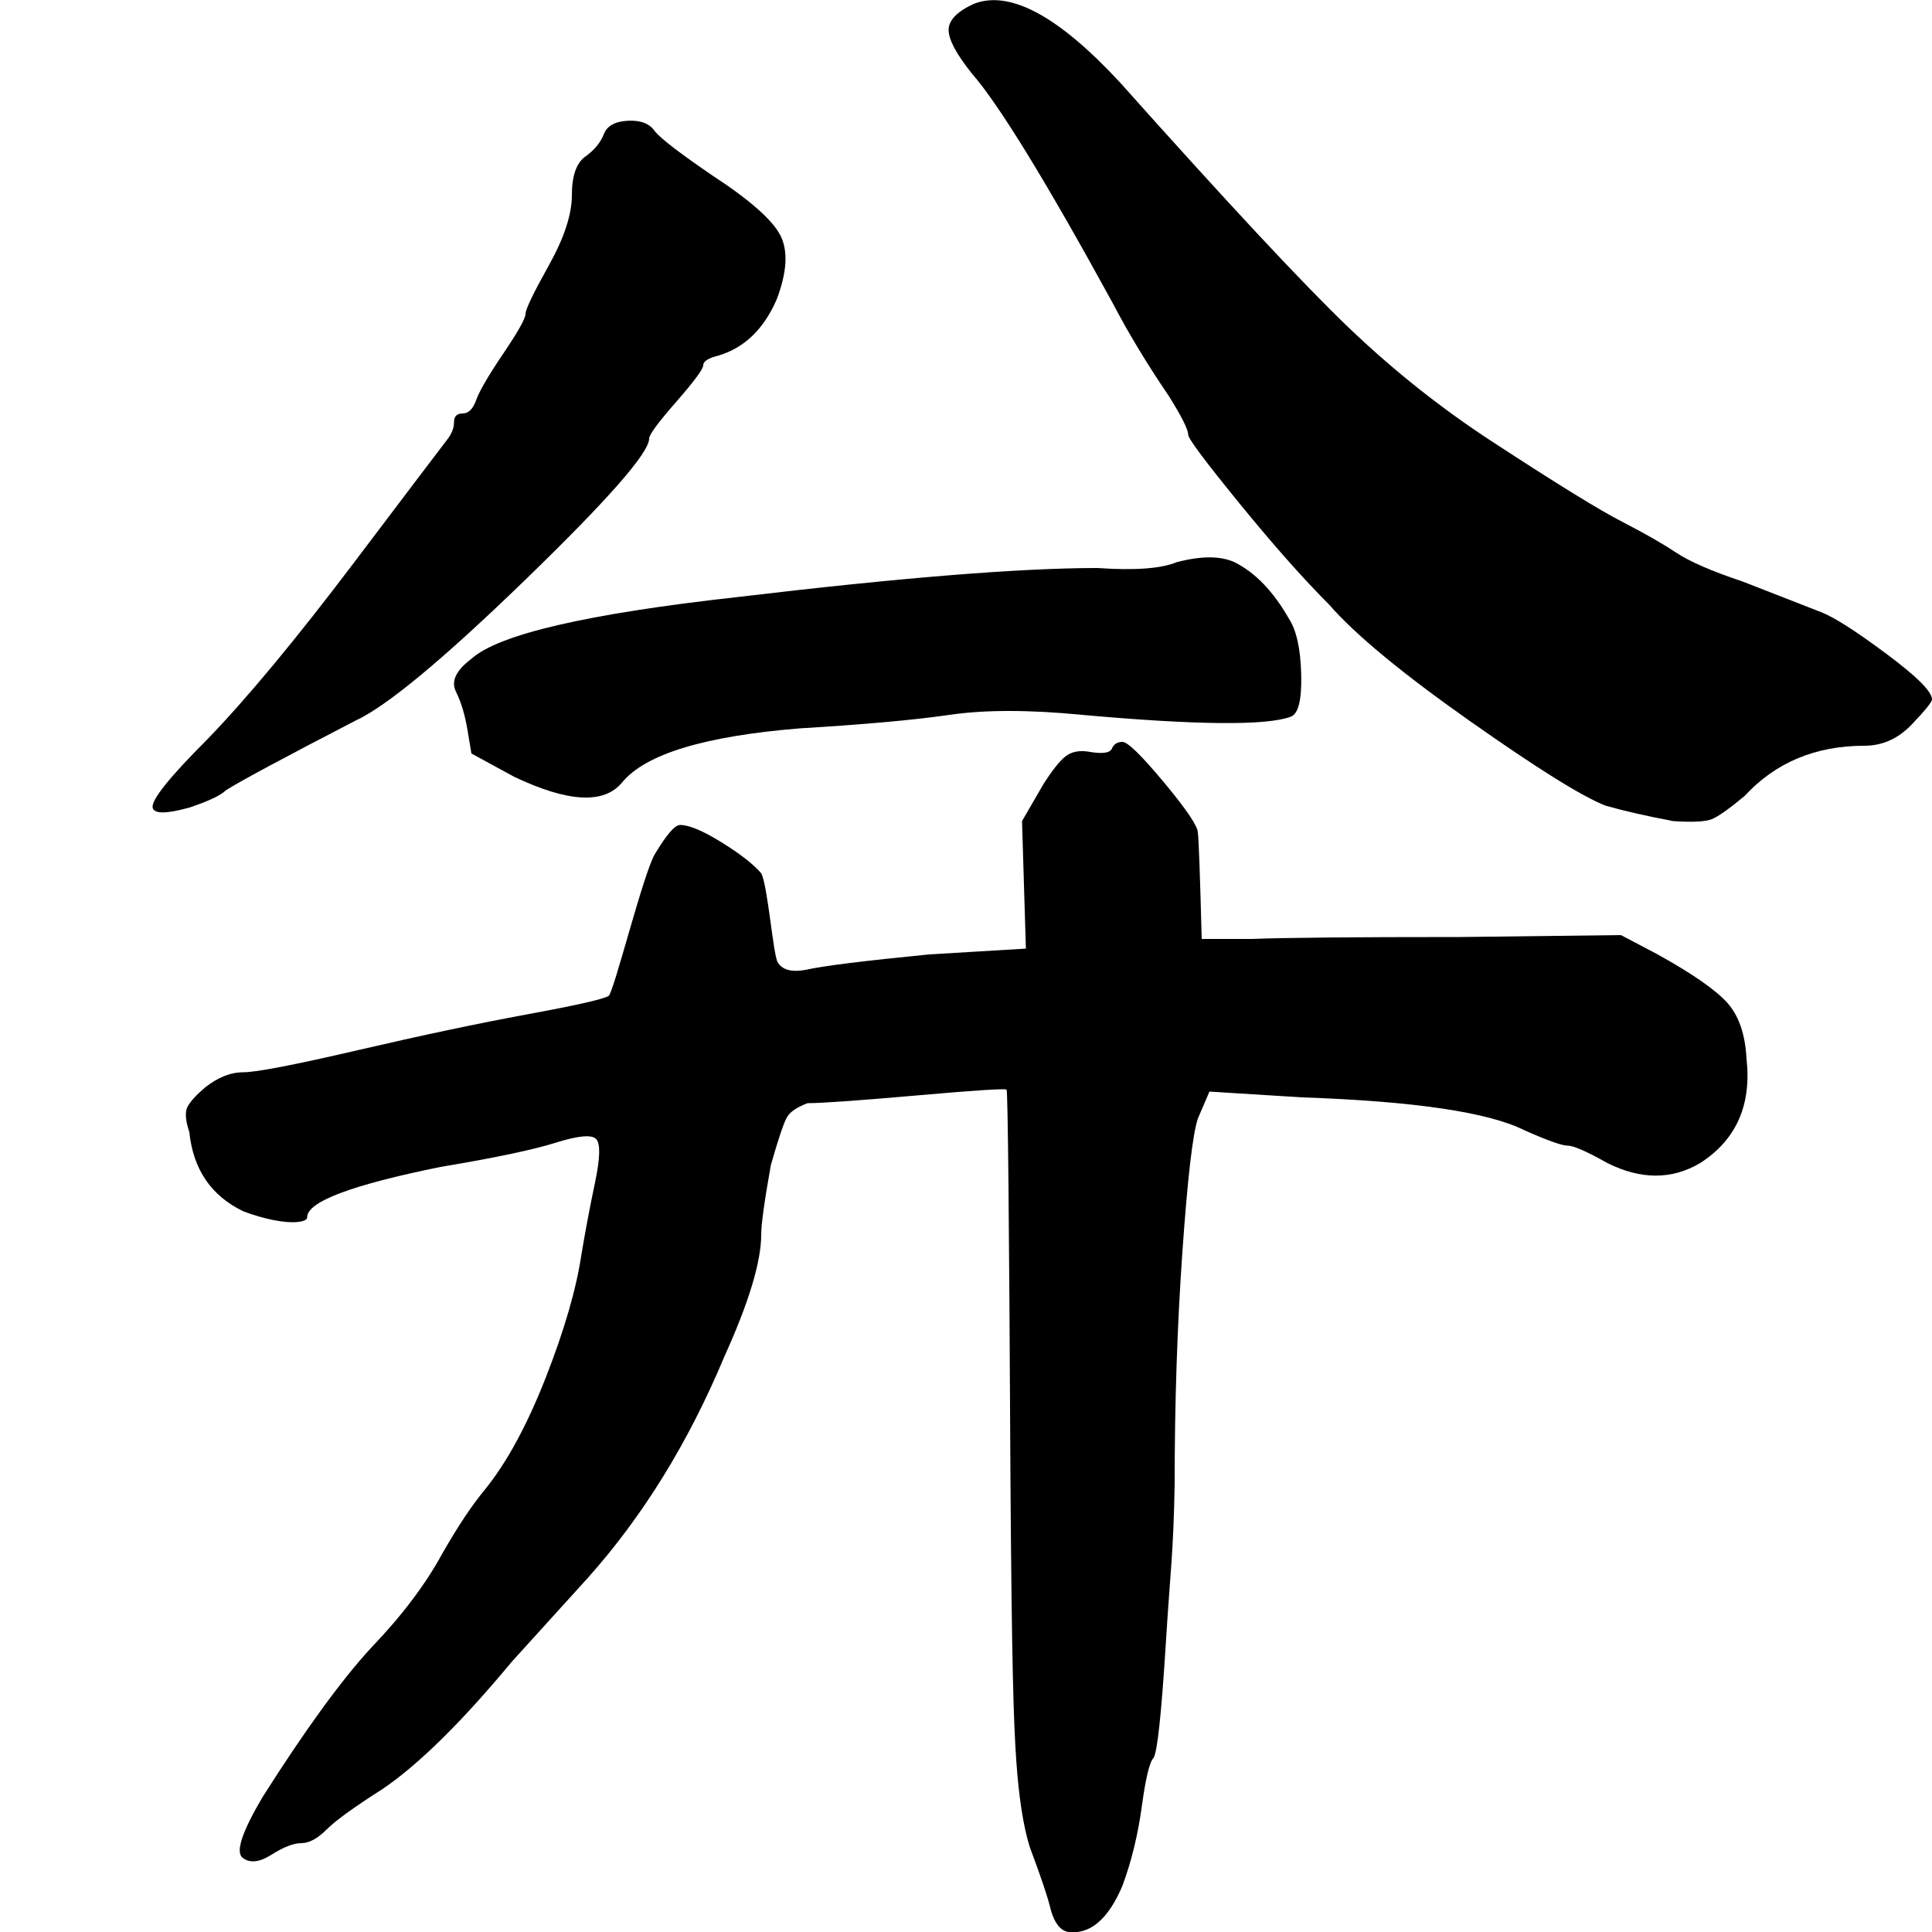 <?xml version="1.0" encoding="UTF-8"?>
<svg width="1000px" height="1000px" viewBox="0 0 1000 1000" version="1.1" xmlns="http://www.w3.org/2000/svg" xmlns:xlink="http://www.w3.org/1999/xlink">
    <title>分开_char</title>
    <g id="分开_char" stroke="none" stroke-width="1" fill="none" fill-rule="evenodd">
        <g id="分开" transform="translate(78.967, 0.079)" fill="#000000" fill-rule="nonzero">
            <path d="M28.033,382.921 C48.7,361.587 74.033,331.087 104.033,291.421 C134.033,251.754 150.2,230.421 152.533,227.421 C154.867,224.421 156.033,221.421 156.033,218.421 C156.033,215.421 157.533,213.921 160.533,213.921 C163.533,213.921 165.867,211.587 167.533,206.921 C169.2,202.254 173.867,194.254 181.533,182.921 C189.2,171.587 193.033,164.754 193.033,162.421 C193.033,160.087 197.033,151.754 205.033,137.421 C213.033,123.087 217.033,110.921 217.033,100.921 C217.033,90.921 219.367,84.254 224.033,80.921 C228.7,77.587 231.867,73.754 233.533,69.421 C235.2,65.087 239.367,62.754 246.033,62.421 C252.7,62.087 257.367,63.921 260.033,67.921 C263.367,71.921 273.367,79.587 290.033,90.921 C309.367,103.587 321.033,113.921 325.033,121.921 C329.033,129.921 328.367,140.921 323.033,154.921 C316.367,170.254 306.367,179.921 293.033,183.921 C287.7,185.254 285.033,186.921 285.033,188.921 C285.033,190.921 280.367,197.254 271.033,207.921 C261.7,218.587 257.033,224.921 257.033,226.921 C257.033,234.254 235.7,258.587 193.033,299.921 C150.367,341.254 121.033,365.587 105.033,372.921 C67.7,392.254 45.367,404.254 38.033,408.921 C35.367,411.587 29.033,414.587 19.033,417.921 C7.033,421.254 0.7,421.254 0.033,417.921 C-0.633,413.921 8.7,402.254 28.033,382.921 Z M425.033,1.921 C443.7,-5.413 469.033,8.254 501.033,42.921 C556.367,104.921 595.7,147.087 619.033,169.421 C642.367,191.754 667.367,211.587 694.033,228.921 C726.7,250.254 748.867,263.921 760.533,269.921 C772.2,275.921 781.533,281.254 788.533,285.921 C795.533,290.587 807.033,295.587 823.033,300.921 L864.033,316.921 C870.7,319.587 881.867,326.754 897.533,338.421 C913.2,350.087 921.033,357.921 921.033,361.921 C921.033,363.254 917.533,367.587 910.533,374.921 C903.533,382.254 895.367,385.921 886.033,385.921 C860.7,385.921 840.033,394.587 824.033,411.921 C816.033,418.587 810.367,422.587 807.033,423.921 C803.7,425.254 797.033,425.587 787.033,424.921 C773.033,422.254 761.367,419.587 752.033,416.921 C740.033,412.254 716.533,397.587 681.533,372.921 C646.533,348.254 622.367,328.254 609.033,312.921 C595.7,299.587 580.2,282.087 562.533,260.421 C544.867,238.754 536.033,226.921 536.033,224.921 C536.033,222.254 532.7,215.587 526.033,204.921 C514.7,188.254 505.033,172.254 497.033,156.921 C462.367,93.587 438.033,53.921 424.033,37.921 C416.033,27.921 412.033,20.421 412.033,15.421 C412.033,10.421 416.367,5.921 425.033,1.921 Z" id="分"></path>
            <path d="M484.033,388.921 C491.367,390.254 495.533,389.754 496.533,387.421 C497.533,385.087 499.367,383.921 502.033,383.921 C504.7,383.921 511.867,390.921 523.533,404.921 C535.2,418.921 541.033,427.587 541.033,430.921 C541.478,433.587 542.144,451.921 543.033,485.921 L569.033,485.921 C585.7,485.254 621.7,484.921 677.033,484.921 L760.033,483.921 L779.033,493.921 C797.033,503.921 809.033,512.254 815.033,518.921 C821.033,525.587 824.367,535.254 825.033,547.921 C827.7,571.921 819.7,589.921 801.033,601.921 C786.367,610.587 770.367,610.587 753.033,601.921 C742.367,595.921 735.533,592.921 732.533,592.921 C729.533,592.921 722.033,590.254 710.033,584.921 C691.367,575.587 653.033,569.921 595.033,567.921 L547.033,564.921 L541.033,578.921 C538.367,586.921 535.7,609.921 533.033,647.921 C530.367,685.921 529.033,725.921 529.033,767.921 C528.367,804.587 526.867,811.754 524.533,849.421 C522.2,887.087 520.033,907.254 518.033,909.921 C516.033,911.921 514.033,920.254 512.033,934.921 C510.033,949.587 506.7,963.254 502.033,975.921 C494.7,993.254 485.367,1001.254 474.033,999.921 C470.033,999.254 467.033,995.587 465.033,988.921 C463.7,982.921 460.033,971.921 454.033,955.921 C450.7,945.254 448.367,930.254 447.033,910.921 C445.7,891.587 444.7,862.587 444.033,763.921 C443.367,631.254 442.7,564.587 442.033,563.921 C441.367,563.254 425.867,564.254 395.533,566.921 C365.2,569.587 346.367,570.921 339.033,570.921 C333.7,572.921 330.2,575.254 328.533,577.921 C326.867,580.587 324.033,588.921 320.033,602.921 C316.7,621.587 315.033,633.587 315.033,638.921 C315.033,652.921 308.7,673.921 296.033,701.921 C277.367,746.587 253.7,784.921 225.033,816.921 L186.033,859.921 C160.033,891.254 137.7,913.254 119.033,925.921 C104.367,935.254 94.7,942.254 90.033,946.921 C85.367,951.587 81.033,953.921 77.033,953.921 C73.033,953.921 67.867,955.921 61.533,959.921 C55.2,963.921 50.2,964.421 46.533,961.421 C42.867,958.421 46.367,947.921 57.033,929.921 C79.033,895.254 97.7,869.587 113.033,852.921 C129.033,836.254 141.367,819.921 150.033,803.921 C158.033,789.921 165.367,778.921 172.033,770.921 C183.367,756.921 193.867,737.587 203.533,712.921 C213.2,688.254 219.367,666.921 222.033,648.921 C224.033,636.921 226.367,624.587 229.033,611.921 C231.7,599.254 231.867,591.754 229.533,589.421 C227.2,587.087 220.2,587.754 208.533,591.421 C196.867,595.087 177.033,599.254 149.033,603.921 C103.033,613.254 80.033,621.921 80.033,629.921 C80.033,631.254 78.367,632.087 75.033,632.421 C71.7,632.754 67.533,632.421 62.533,631.421 C57.533,630.421 52.367,628.921 47.033,626.921 C30.367,618.921 21.033,605.254 19.033,585.921 C17.033,579.921 16.7,575.587 18.033,572.921 C19.367,570.254 22.367,566.921 27.033,562.921 C33.7,557.587 40.367,554.921 47.033,554.921 C53.7,554.921 73.533,551.087 106.533,543.421 C139.533,535.754 168.7,529.587 194.033,524.921 C219.367,520.254 233.367,517.087 236.033,515.421 C238.7,513.754 254.033,451.921 260.033,441.921 C266.033,431.921 270.367,426.921 273.033,426.921 C277.7,426.921 284.867,429.921 294.533,435.921 C304.2,441.921 311.033,447.254 315.033,451.921 C318.367,457.921 321.2,493.921 323.533,497.921 C325.867,501.921 330.7,503.254 338.033,501.921 C346.7,499.921 368.033,497.254 402.033,493.921 L452.033,490.921 L450.033,424.921 L461.033,405.921 C465.7,398.587 469.533,393.754 472.533,391.421 C475.533,389.087 479.367,388.254 484.033,388.921 Z M530.033,290.921 C542.7,287.587 552.7,287.587 560.033,290.921 C570.7,296.254 580.033,305.921 588.033,319.921 C592.033,325.921 594.2,335.587 594.533,348.921 C594.867,362.254 593.033,369.587 589.033,370.921 C576.367,375.587 540.367,375.254 481.033,369.921 C453.7,367.254 430.867,367.254 412.533,369.921 C394.2,372.587 368.367,374.921 335.033,376.921 C285.7,380.921 255.033,390.254 243.033,404.921 C233.7,416.254 215.033,415.254 187.033,401.921 L165.033,389.921 C165.033,389.921 164.367,385.921 163.033,377.921 C161.7,369.921 159.7,363.254 157.033,357.921 C154.367,352.587 157.033,346.921 165.033,340.921 C179.033,328.254 225.033,317.587 303.033,308.921 C387.033,298.921 449.033,293.921 489.033,293.921 C508.367,295.254 522.033,294.254 530.033,290.921 Z" id="开"></path>
        </g>
    </g>
</svg>
